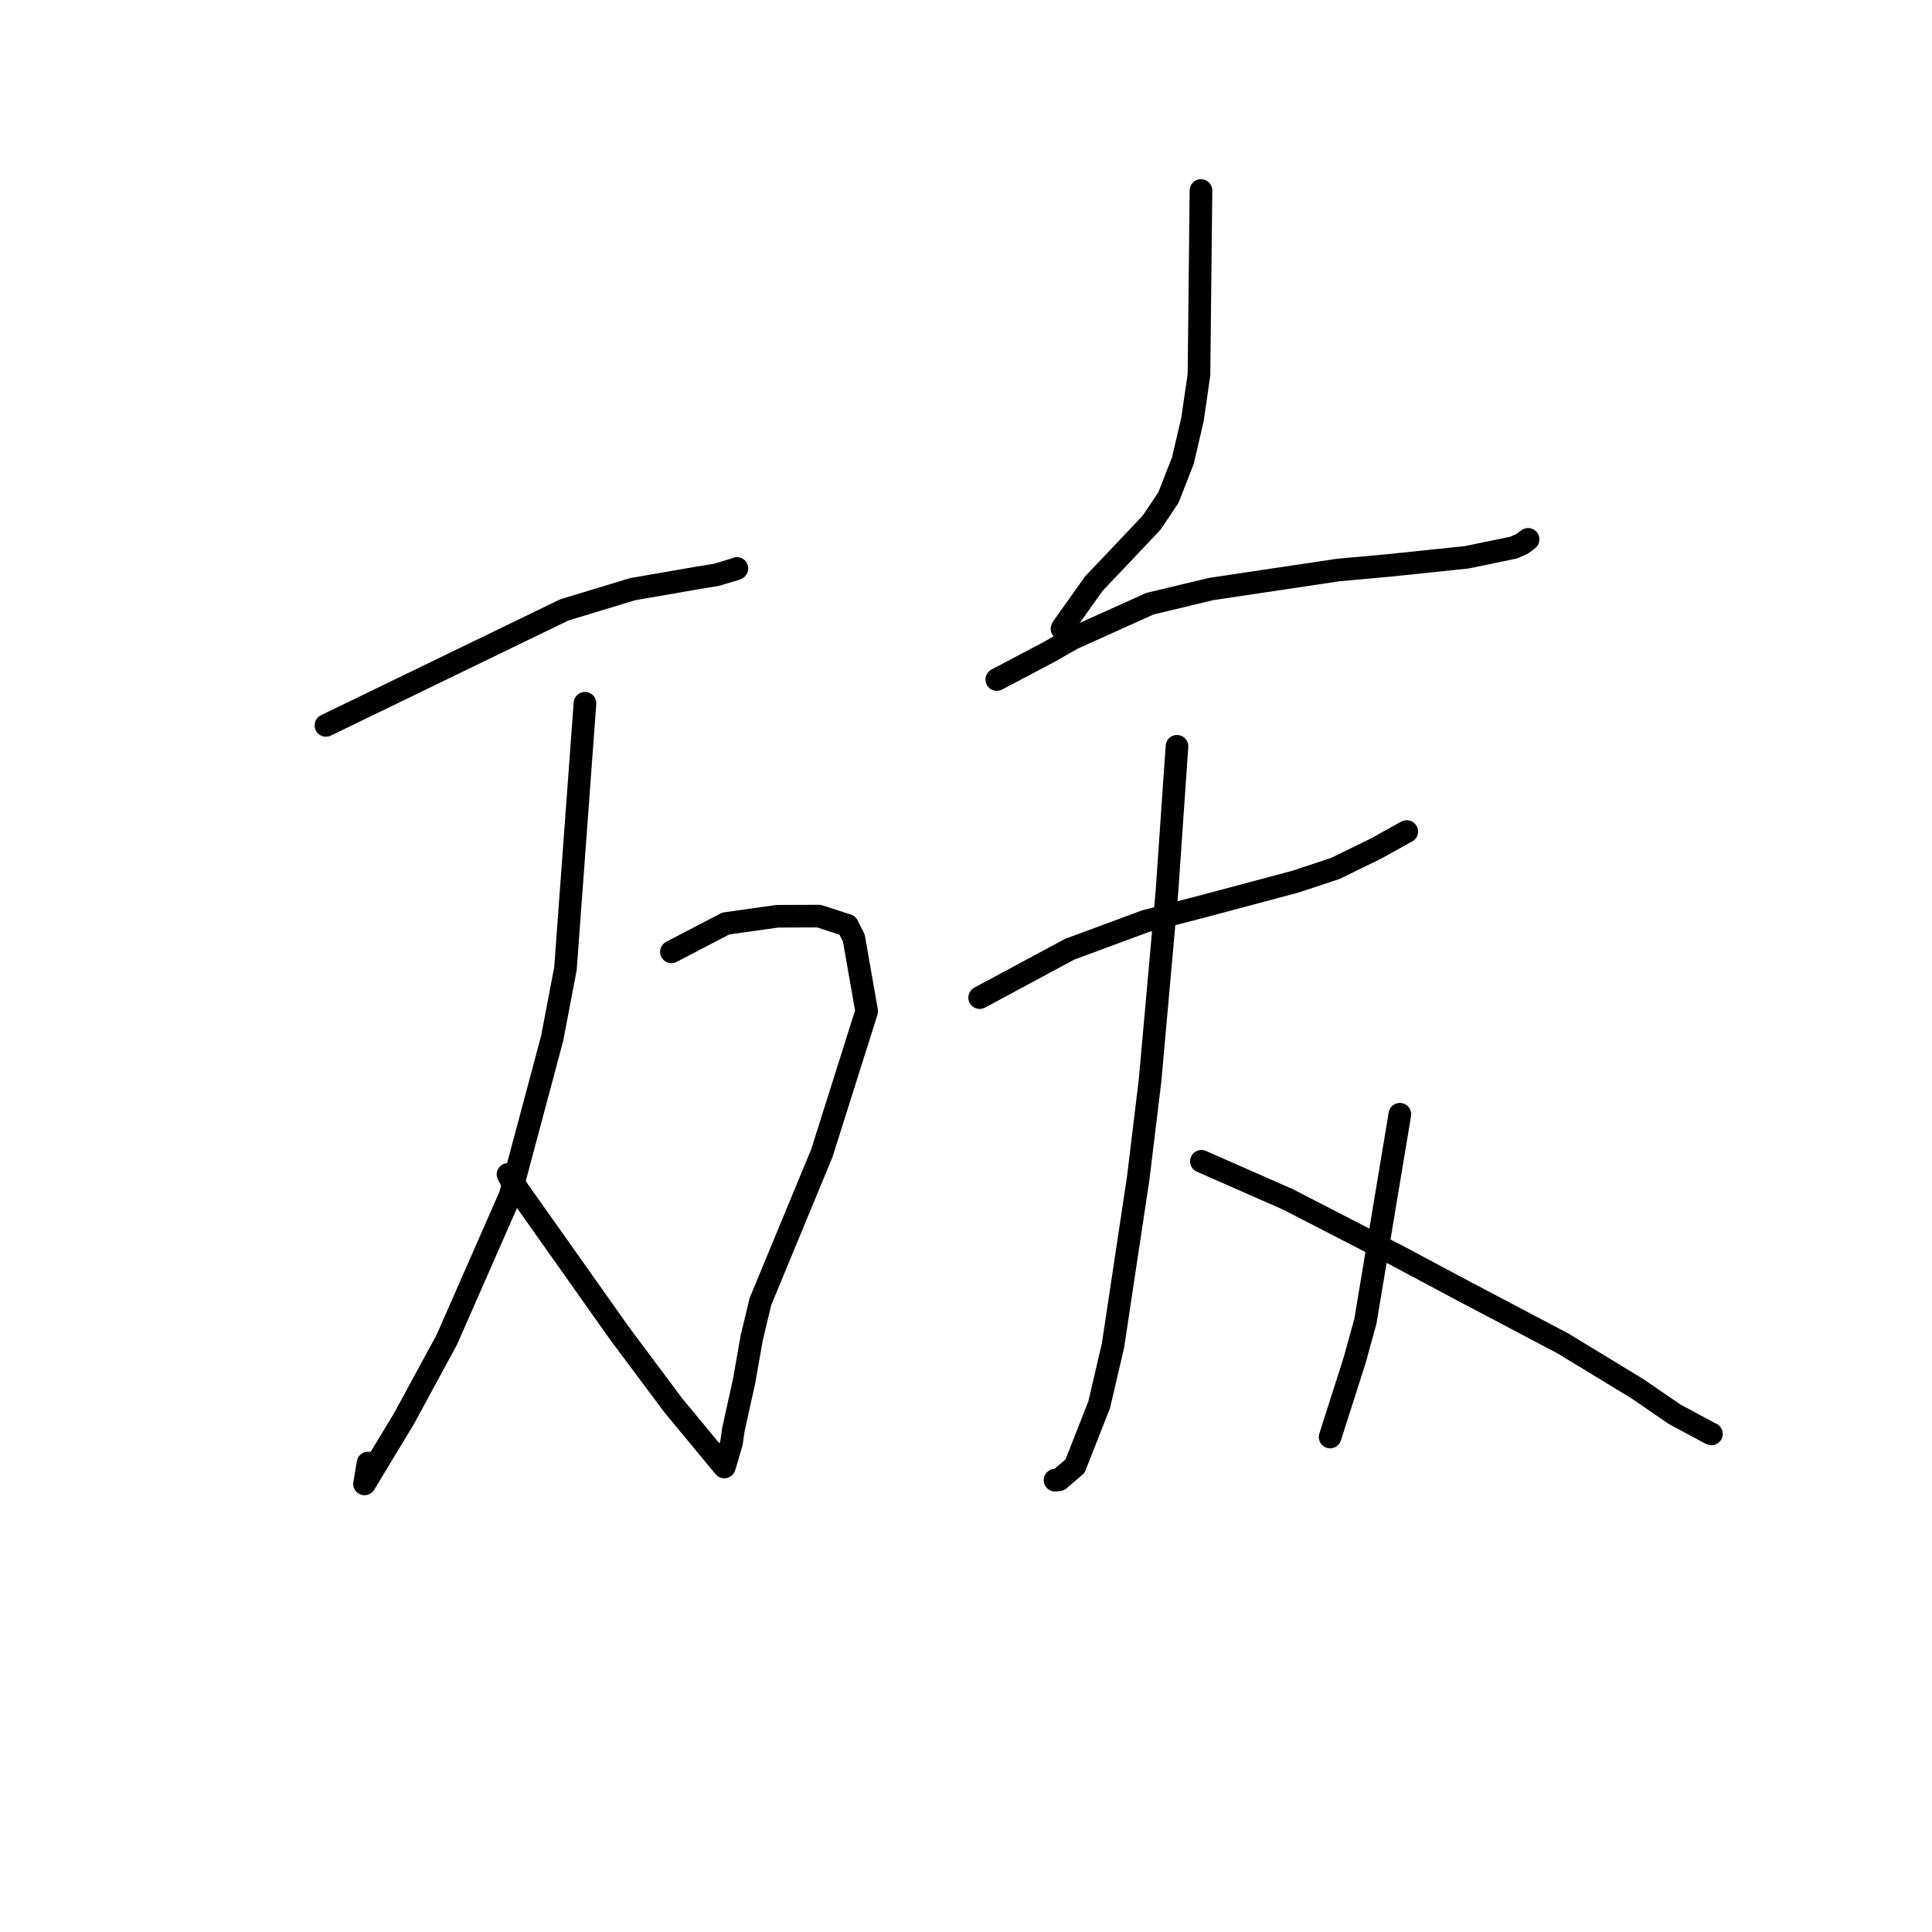 <?xml version="1.0" standalone="no"?>
    <svg width="256" height="256" xmlns="http://www.w3.org/2000/svg" version="1.1">
    <polyline stroke="black" stroke-width="3" stroke-linecap="round" fill="transparent" stroke-linejoin="round" points="43.188 96.12 58.976 88.469 74.764 80.819 83.809 78.072 92.353 76.587 94.924 76.169 97.542 75.381 97.621 75.336 97.642 75.323 " />
        <polyline stroke="black" stroke-width="3" stroke-linecap="round" fill="transparent" stroke-linejoin="round" points="88.967 126.123 92.569 124.246 96.171 122.37 102.997 121.409 108.507 121.388 112.294 122.617 113.135 124.292 114.839 133.999 108.901 152.797 100.763 172.457 99.597 177.309 98.61 182.957 97.177 189.424 96.931 191.177 96.023 194.251 95.984 194.35 95.971 194.383 89.206 186.206 82.061 176.635 67.681 156.303 67.313 155.616 " />
        <polyline stroke="black" stroke-width="3" stroke-linecap="round" fill="transparent" stroke-linejoin="round" points="77.512 93.186 76.218 110.777 74.924 128.368 73.159 137.602 67.608 158.383 59.206 177.516 53.544 187.952 48.299 196.623 48.763 193.857 " />
        <polyline stroke="black" stroke-width="3" stroke-linecap="round" fill="transparent" stroke-linejoin="round" points="159.135 25.243 159.003 37.442 158.871 49.641 158.014 55.562 156.739 61.026 154.824 65.932 152.604 69.242 147.643 74.489 144.964 77.306 140.813 83.134 140.721 83.319 " />
        <polyline stroke="black" stroke-width="3" stroke-linecap="round" fill="transparent" stroke-linejoin="round" points="132.082 90.042 135.468 88.255 138.855 86.467 142.144 84.602 152.364 79.995 160.465 78.05 177.341 75.528 183.908 74.933 194.321 73.85 200.55 72.564 201.699 72.055 202.41 71.521 202.473 71.473 202.479 71.468 " />
        <polyline stroke="black" stroke-width="3" stroke-linecap="round" fill="transparent" stroke-linejoin="round" points="129.81 132.19 135.766 128.988 141.722 125.785 151.765 122.066 158.945 120.212 171.593 116.842 176.938 115.072 182.381 112.414 186.19 110.287 186.402 110.186 " />
        <polyline stroke="black" stroke-width="3" stroke-linecap="round" fill="transparent" stroke-linejoin="round" points="155.956 98.889 155.289 108.549 154.622 118.208 152.393 143.13 150.82 156.11 147.476 178.296 145.649 186.135 142.447 194.272 140.343 196.077 139.832 196.128 139.798 196.131 " />
        <polyline stroke="black" stroke-width="3" stroke-linecap="round" fill="transparent" stroke-linejoin="round" points="159.192 153.882 164.916 156.399 170.64 158.917 185.226 166.427 193.841 171.026 207.071 177.996 216.983 184.025 221.919 187.41 226.604 189.923 226.759 189.991 226.775 189.998 226.776 189.999 226.776 189.999 " />
        <polyline stroke="black" stroke-width="3" stroke-linecap="round" fill="transparent" stroke-linejoin="round" points="185.49 147.643 183.206 161.359 180.922 175.074 179.515 180.177 176.394 189.954 176.25 190.411 " />
        </svg>